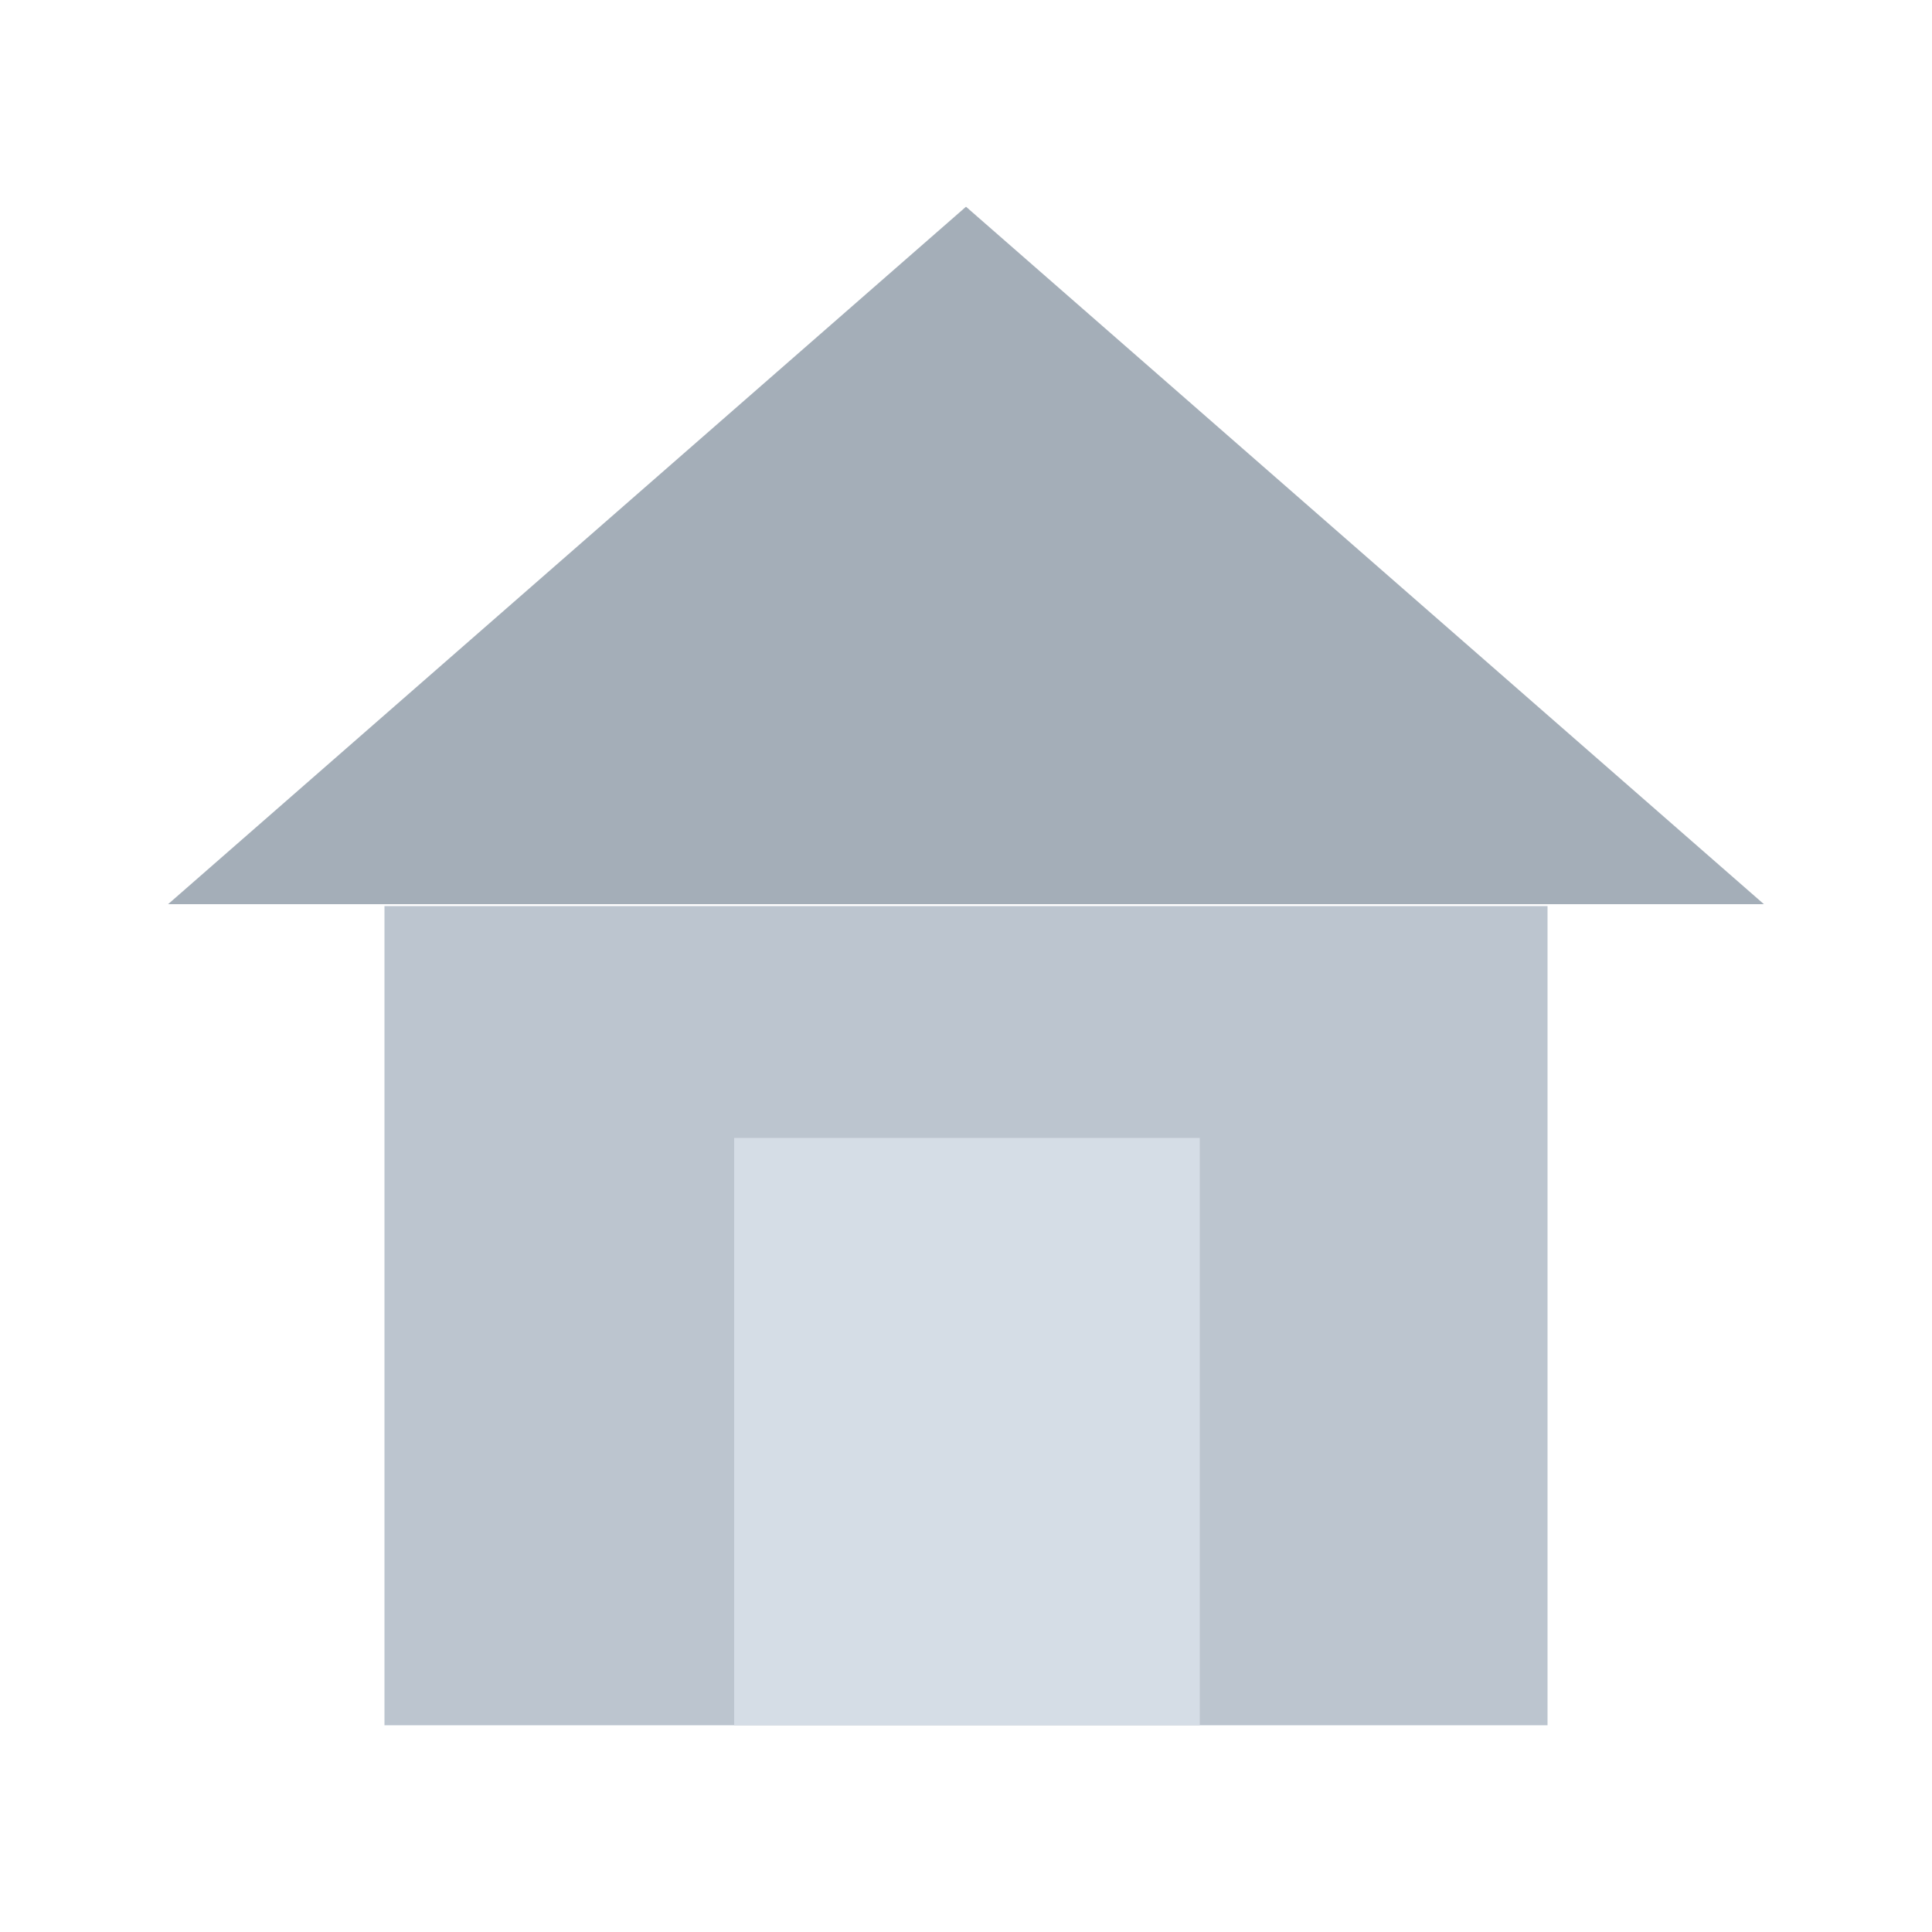 <?xml version="1.0" encoding="UTF-8"?>
<svg id="Layer_1" xmlns="http://www.w3.org/2000/svg" version="1.1" viewBox="0 0 100 100">
  <!-- Generator: Adobe Illustrator 29.4.0, SVG Export Plug-In . SVG Version: 2.1.0 Build 152)  -->
  <defs>
    <style>
      .st0 {
        fill: #d5dde6;
      }

      .st1 {
        fill: #a4aeb8;
      }

      .st2 {
        fill: #bcc5cf;
      }
    </style>
  </defs>
  <rect class="st2" x="19.9" y="46.9" width="60.2" height="42.4"/>
  <rect class="st0" x="38" y="58.9" width="24.1" height="30.4"/>
  <path class="st1" d="M50,10.7l41.3,36.1H8.7L50,10.7Z"/>
</svg>